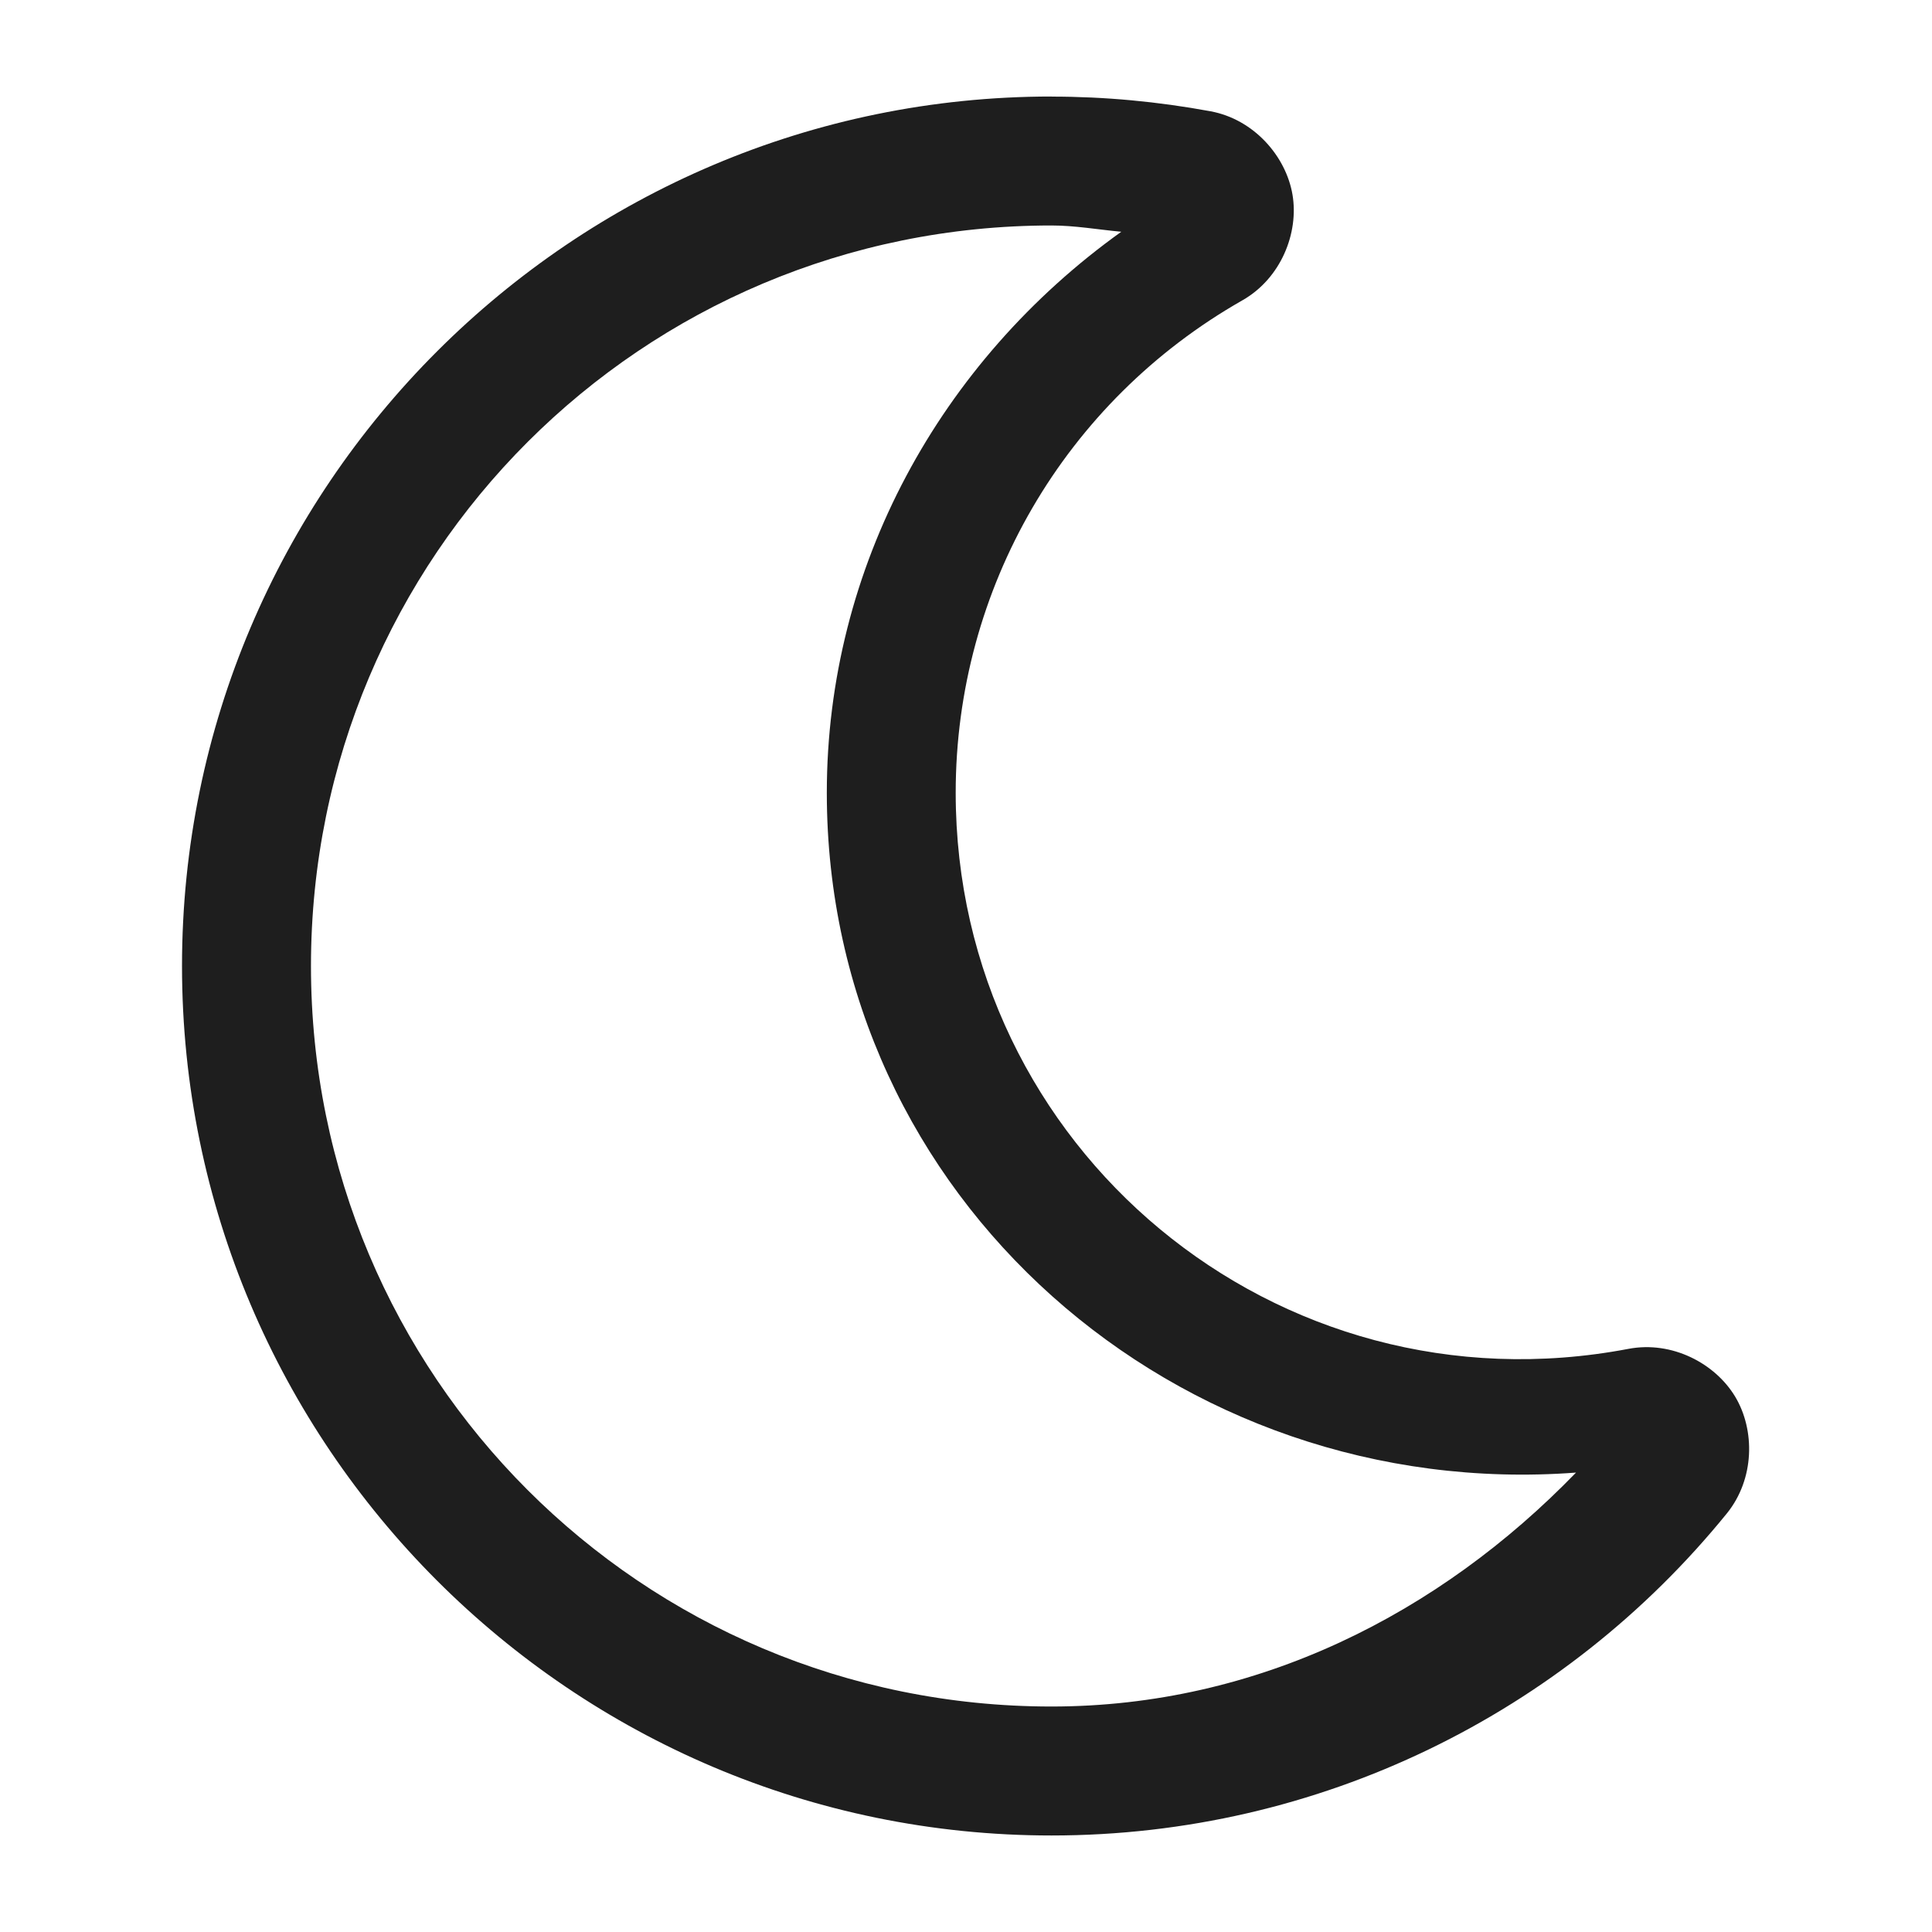 <svg width="24" height="24" fill="none" version="1.1" viewBox="0 0 24 24" xmlns="http://www.w3.org/2000/svg">
  <path d="m13.062 1.199c-5.952-1e-7 -10.801 4.841-10.801 10.801 0 5.952 4.841 10.801 10.801 10.801 3.327 0 6.374-1.518 8.389-4 0.348-0.429 0.352-1.038 0.104-1.451-0.248-0.413-0.784-0.697-1.326-0.594-4.376 0.833-8.357-2.496-8.357-6.908 0-2.536 1.353-4.861 3.561-6.117 0.48-0.273 0.703-0.837 0.623-1.312-0.08-0.475-0.477-0.937-1.02-1.037-0.651-0.12-1.311-0.182-1.973-0.182zm0 1.602c0.291 4.28e-5 0.578 0.051 0.867 0.078-2.251 1.612-3.658 4.165-3.658 6.969 0 5.051 4.37 8.817 9.307 8.445-1.697 1.752-3.958 2.906-6.516 2.906-5.095 0-9.199-4.112-9.199-9.199 0-5.095 4.112-9.199 9.199-9.199z" color="#000000" color-rendering="auto" dominant-baseline="auto" fill="#1e1e1e" image-rendering="auto" shape-rendering="auto" solid-color="#000000" stop-color="#000000" style="font-feature-settings:normal;font-variant-alternates:normal;font-variant-caps:normal;font-variant-east-asian:normal;font-variant-ligatures:normal;font-variant-numeric:normal;font-variant-position:normal;font-variation-settings:normal;inline-size:0;isolation:auto;mix-blend-mode:normal;shape-margin:0;shape-padding:0;text-decoration-color:#000000;text-decoration-line:none;text-decoration-style:solid;text-indent:0;text-orientation:mixed;text-transform:none;white-space:normal"/>
</svg>
